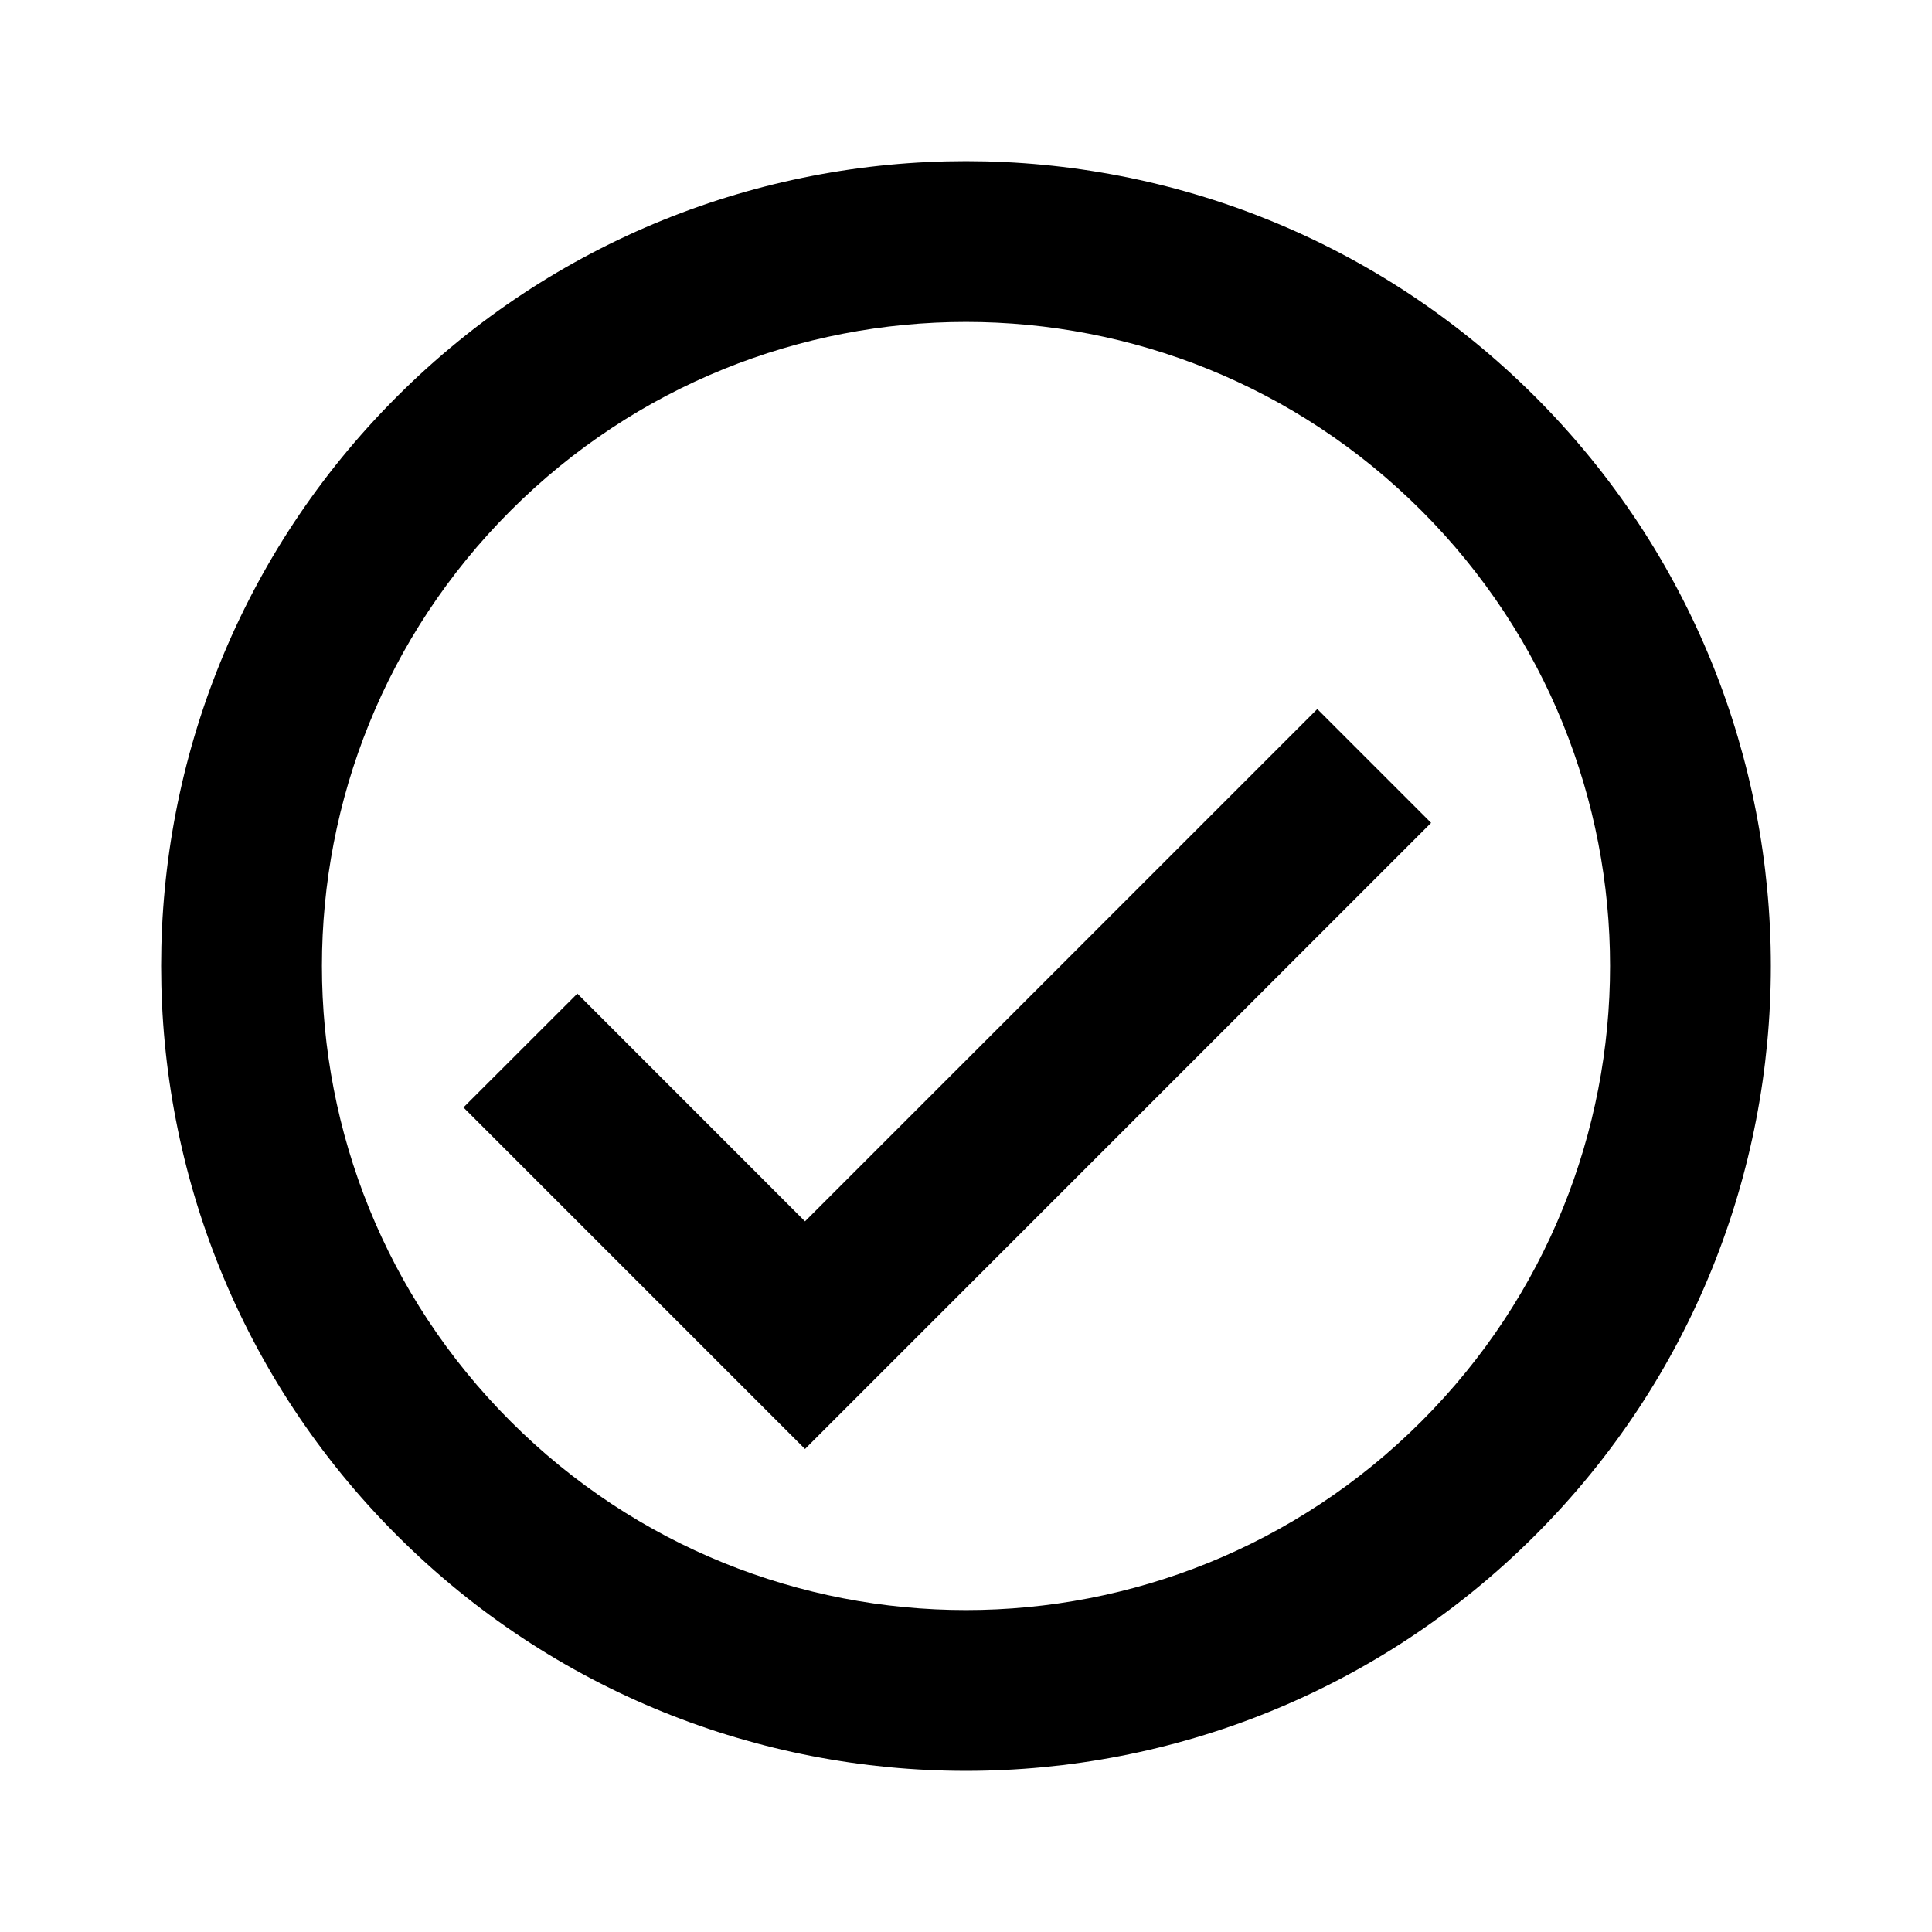 <svg width="24" height="24" viewBox="0 0 24 24" fill="currentColor" xmlns="http://www.w3.org/2000/svg">
<g clip-path="url(#clip0_792_174101)">
<path d="M19.071 4.929C15.168 1.026 8.832 1.026 4.929 4.929C1.026 8.832 1.026 15.168 4.929 19.071C8.832 22.974 15.168 22.974 19.071 19.071C22.974 15.168 22.974 8.832 19.071 4.929ZM6.343 17.657C3.218 14.531 3.218 9.469 6.343 6.343C9.469 3.218 14.531 3.218 17.657 6.343C20.782 9.469 20.782 14.531 17.657 17.657C14.531 20.782 9.469 20.782 6.343 17.657ZM17.778 10.222L10 18L5.757 13.757L7.172 12.343L10 15.172L16.364 8.808L17.778 10.222Z"/>
</g>
<defs>
<clipPath id="clip0_792_174101">
<rect width="24" height="24" fill="white"/>
</clipPath>
</defs>
</svg>
